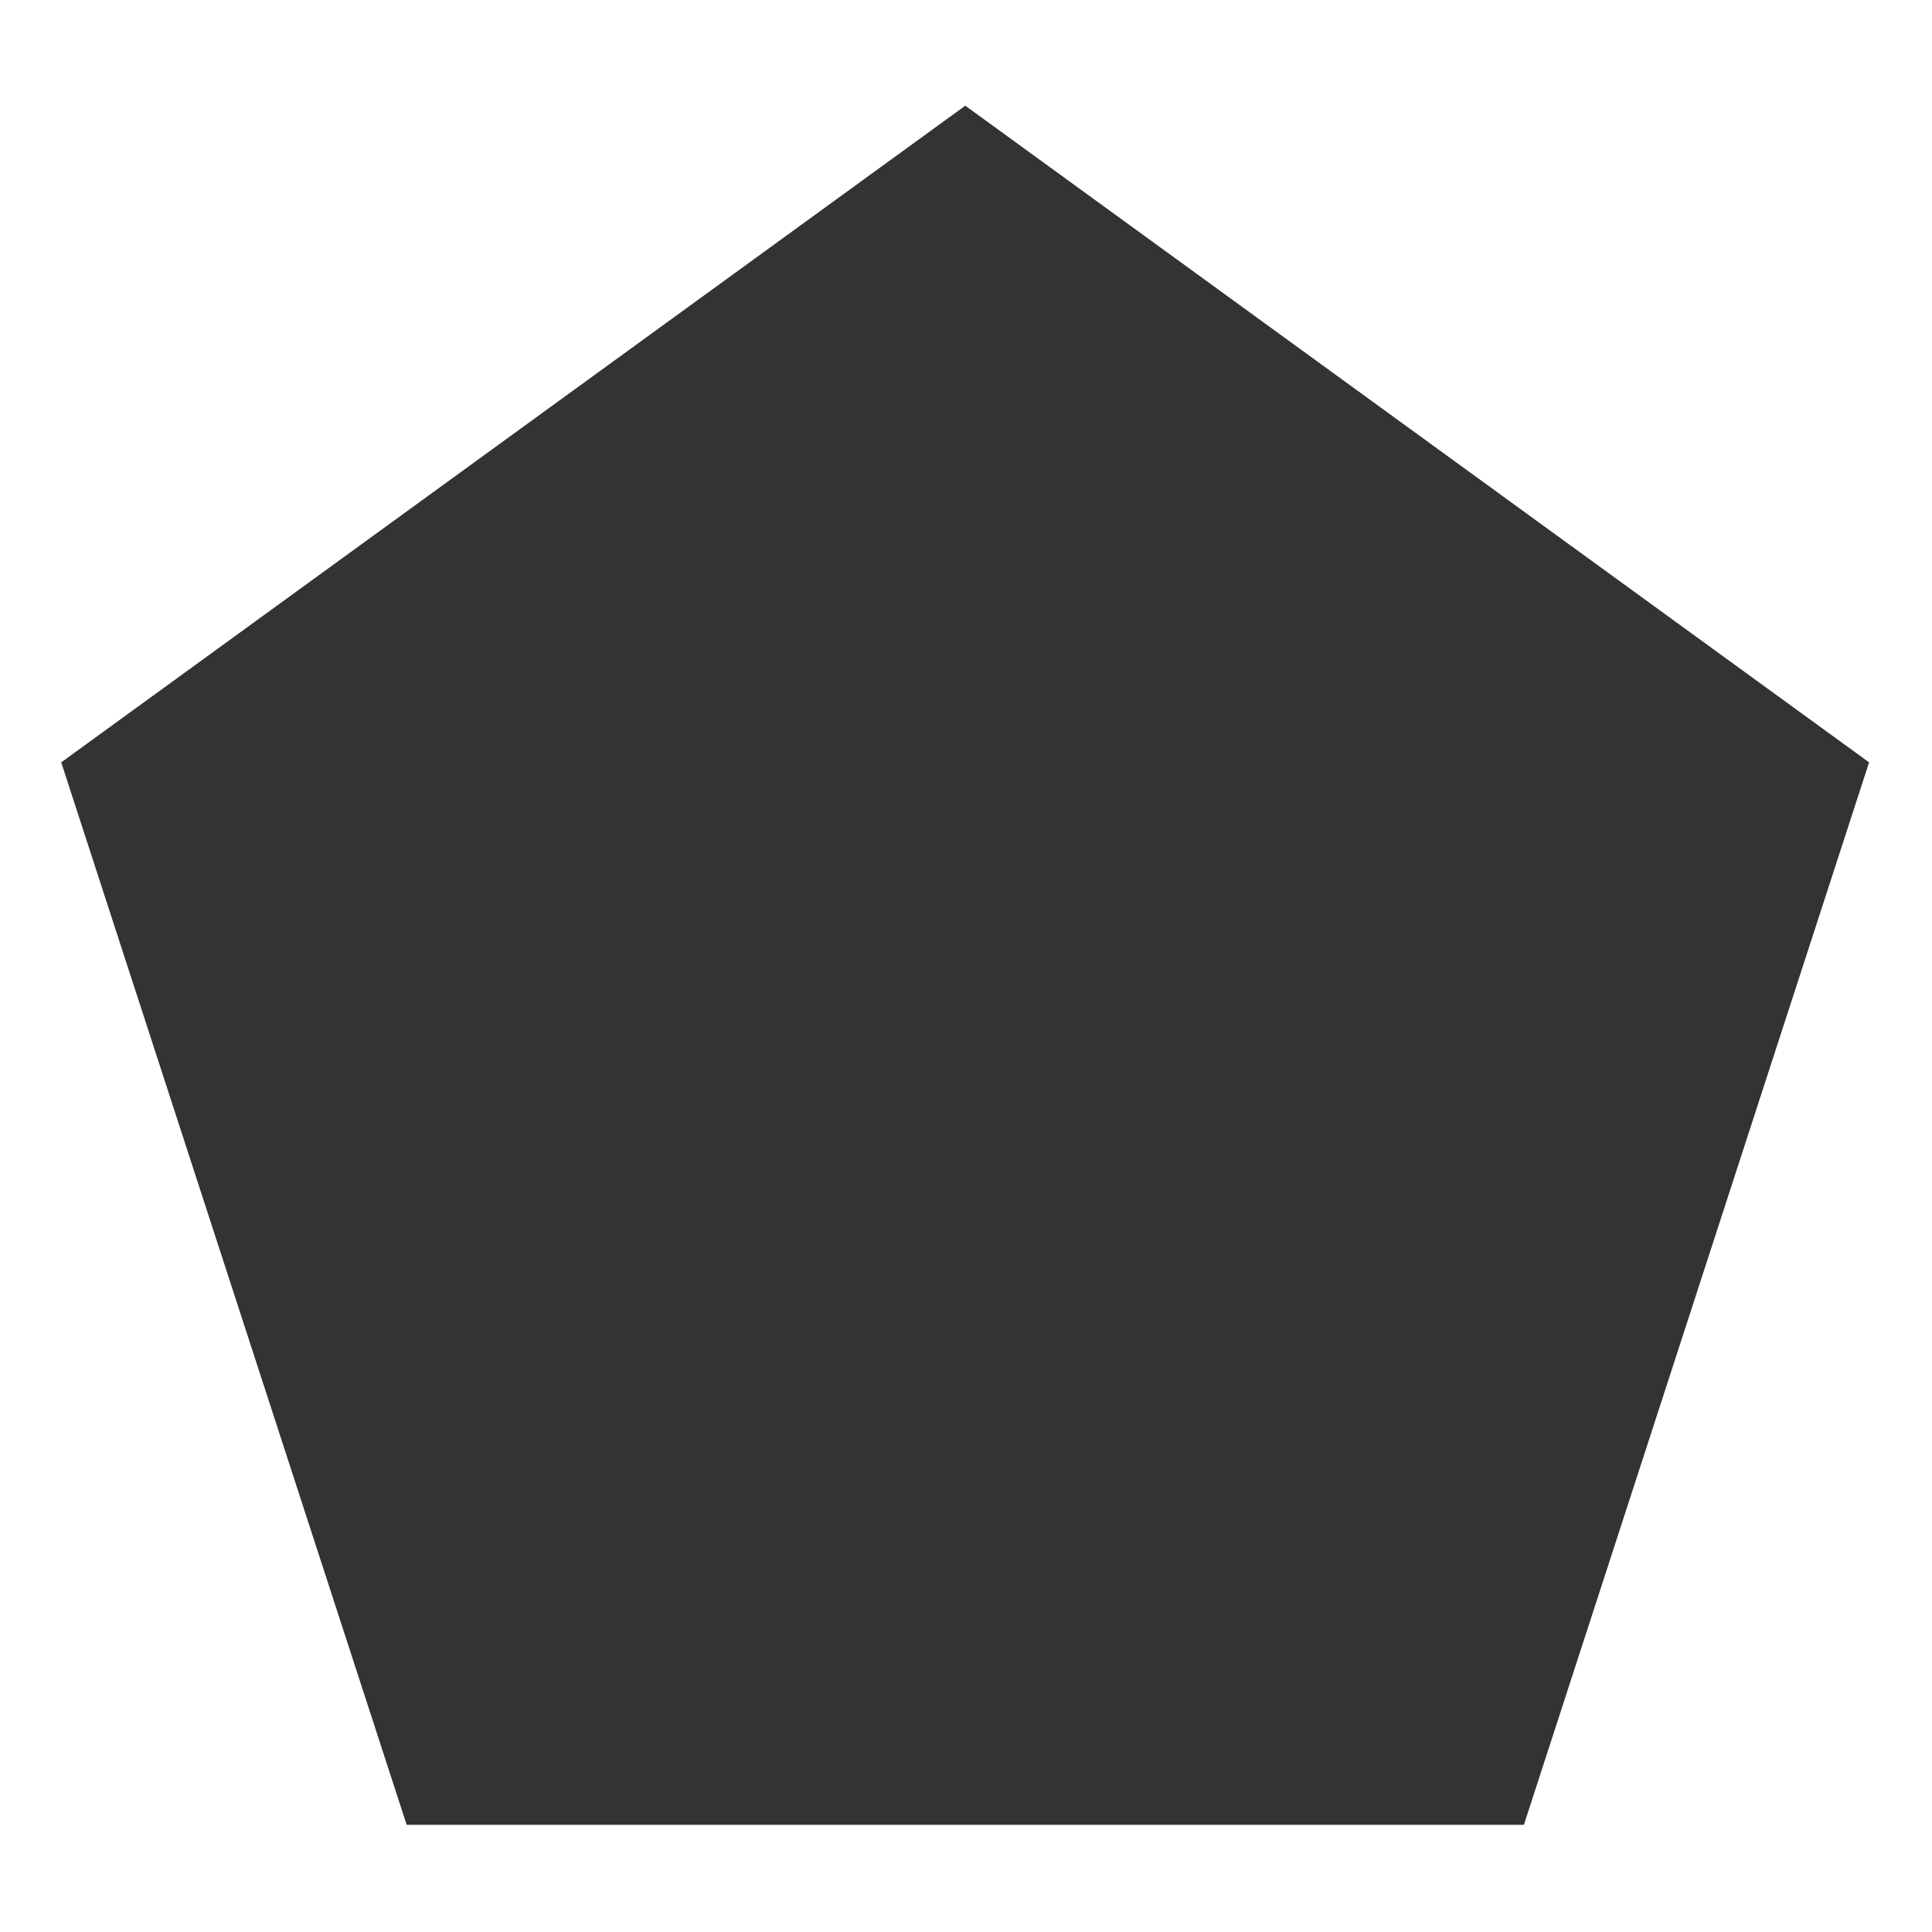 <svg xmlns:svg="http://www.w3.org/2000/svg" xmlns="http://www.w3.org/2000/svg" width="512" height="512" viewBox="0 0 512 512" version="1.1">
  <g transform="translate(-10.307,-332.412)">
    <path d="M494.3 132.4 861.1 398.9 721 830.1 267.6 830.1 127.4 398.9z" transform="matrix(0.653,0,0,0.653,-56.663,273.963)" fill="#333" id="logo"/>
  </g>
</svg>